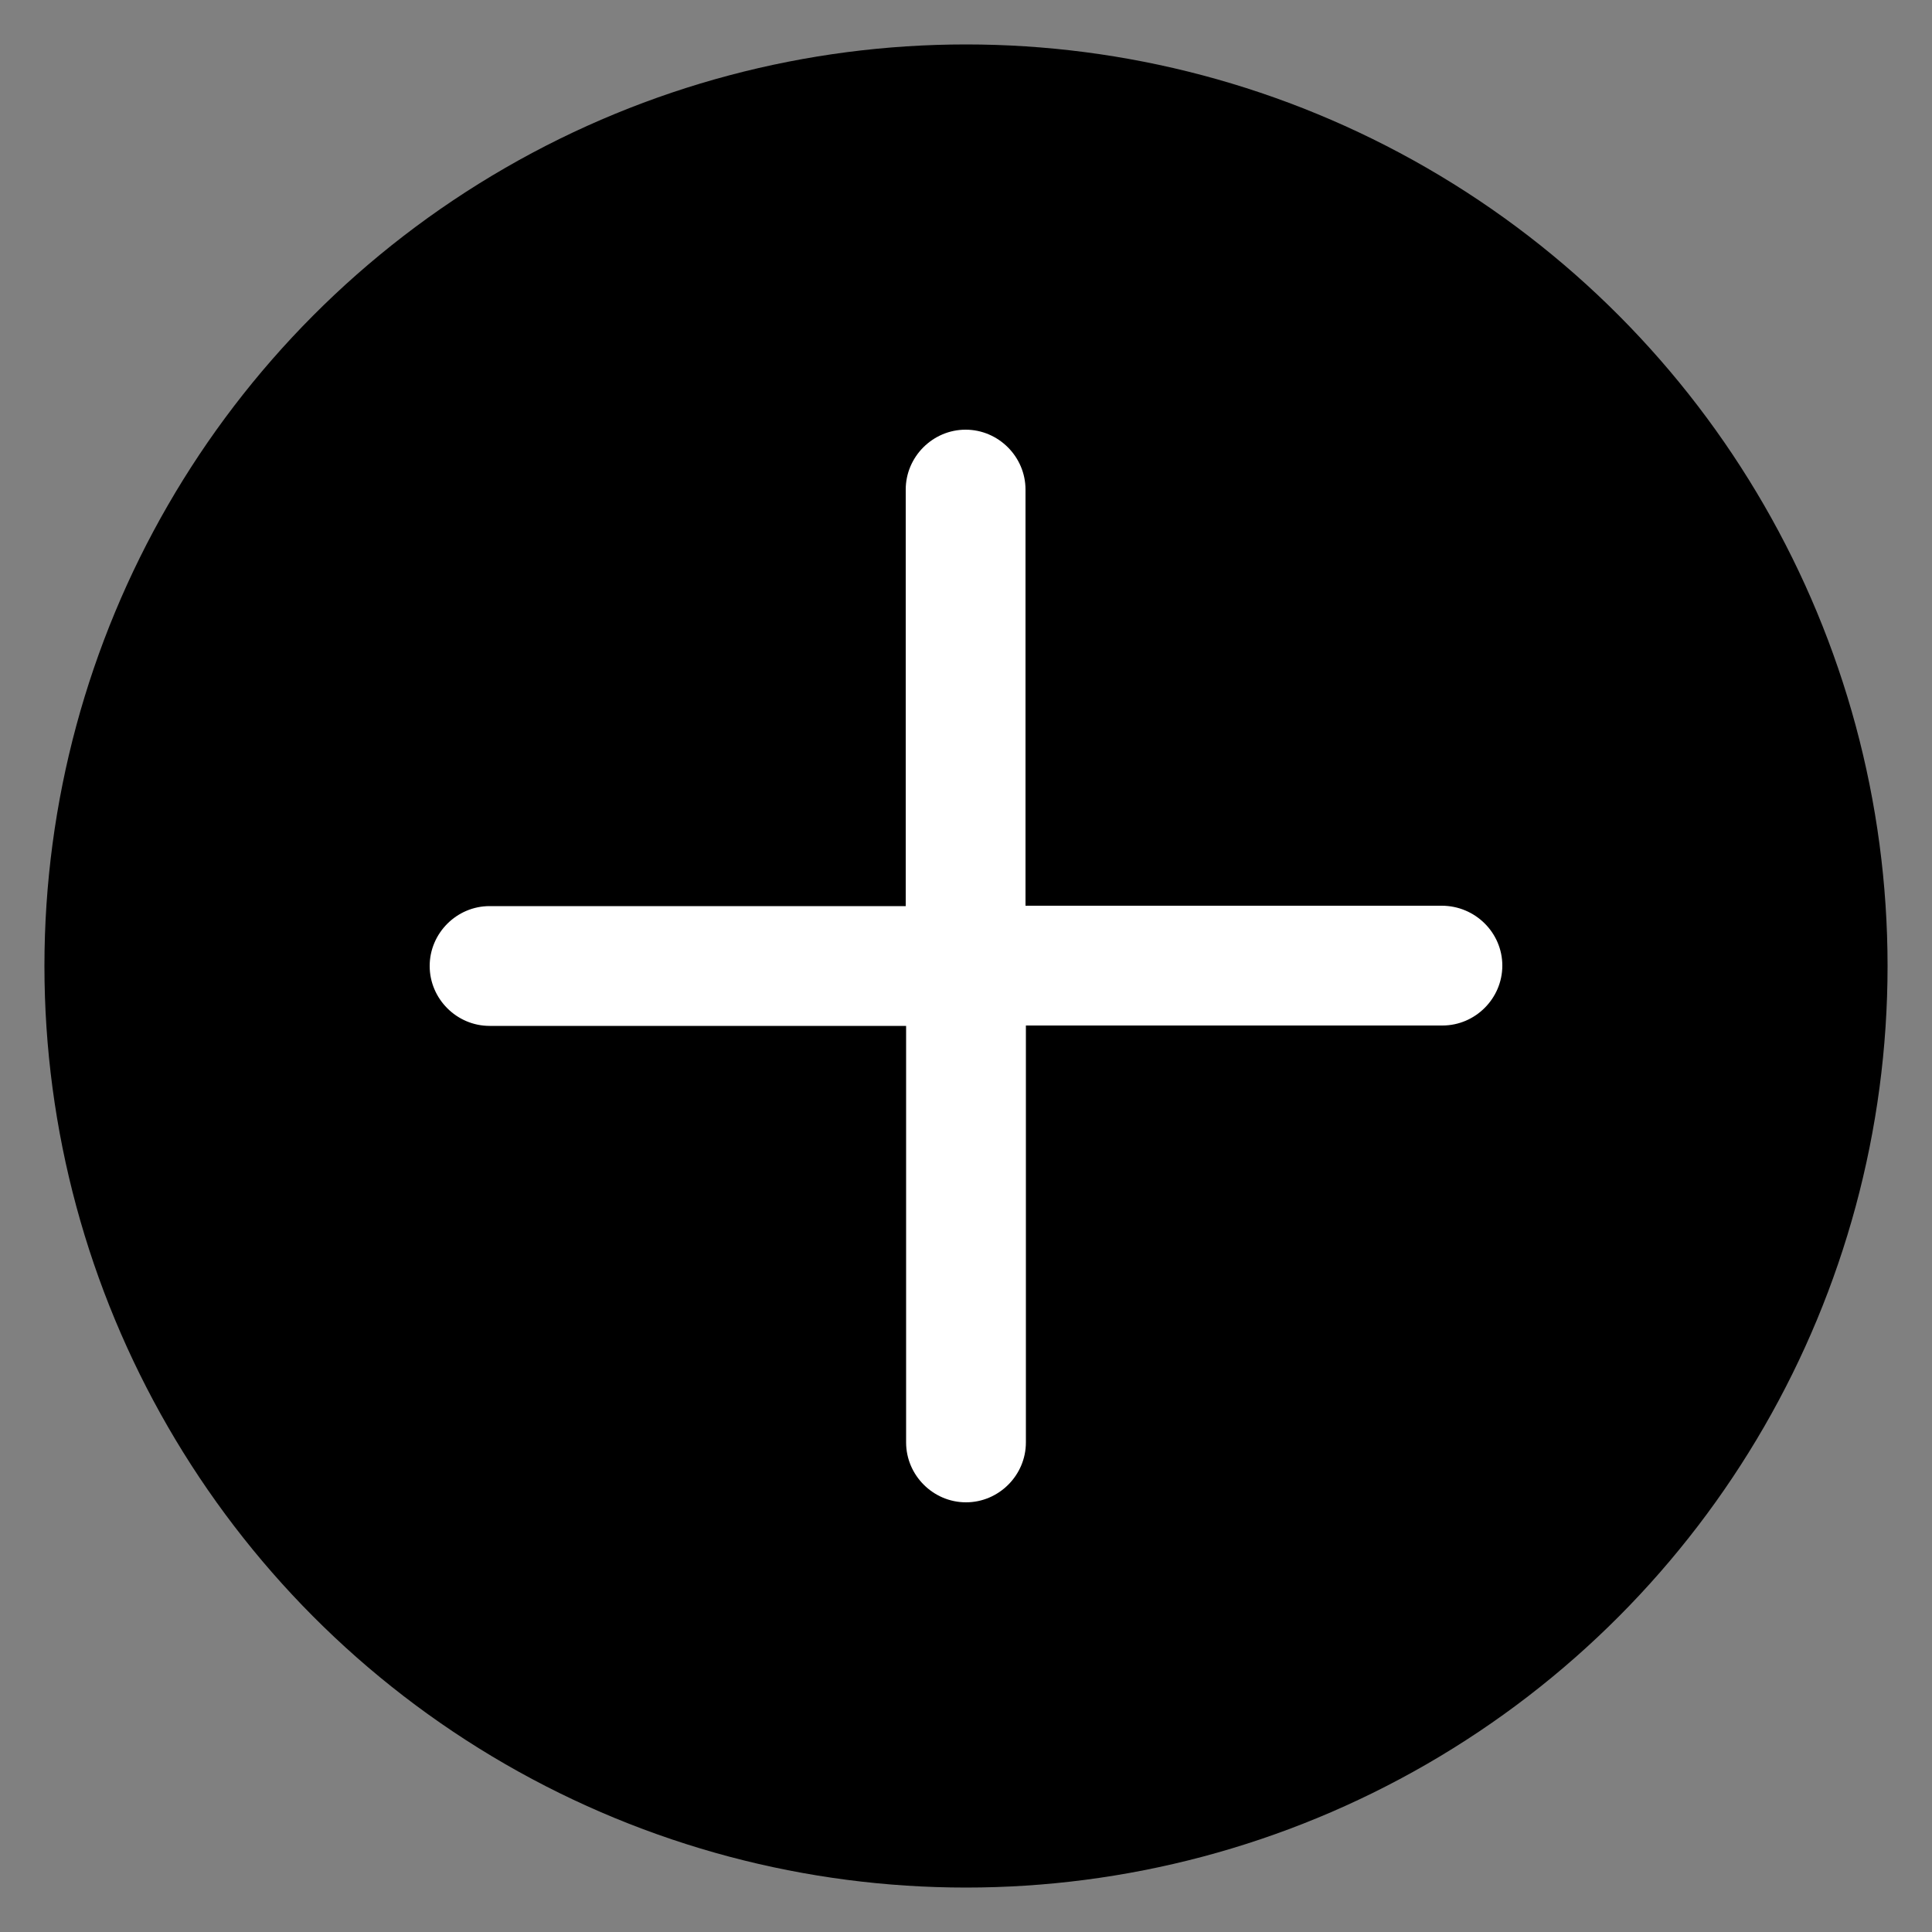 <svg id="Layer_1" xmlns="http://www.w3.org/2000/svg" viewBox="0 0 500 500"><rect x="0" y="0" width="500" height="500" fill="#808080" stroke="none"/><style>.st0{fill:#fff}</style><circle cx="250" cy="250" r="238.5"/><path class="st0" d="M373.1 234.4H265.4V126.7c0-8.5-7-15.5-15.5-15.5s-15.5 7-15.5 15.5v107.8H126.7c-8.5 0-15.5 7-15.5 15.5s7 15.5 15.5 15.5h107.8v107.8c0 8.5 7 15.5 15.5 15.5s15.5-7 15.5-15.5V265.4h107.8c8.5 0 15.5-7 15.5-15.5s-7-15.5-15.7-15.5z"/></svg>